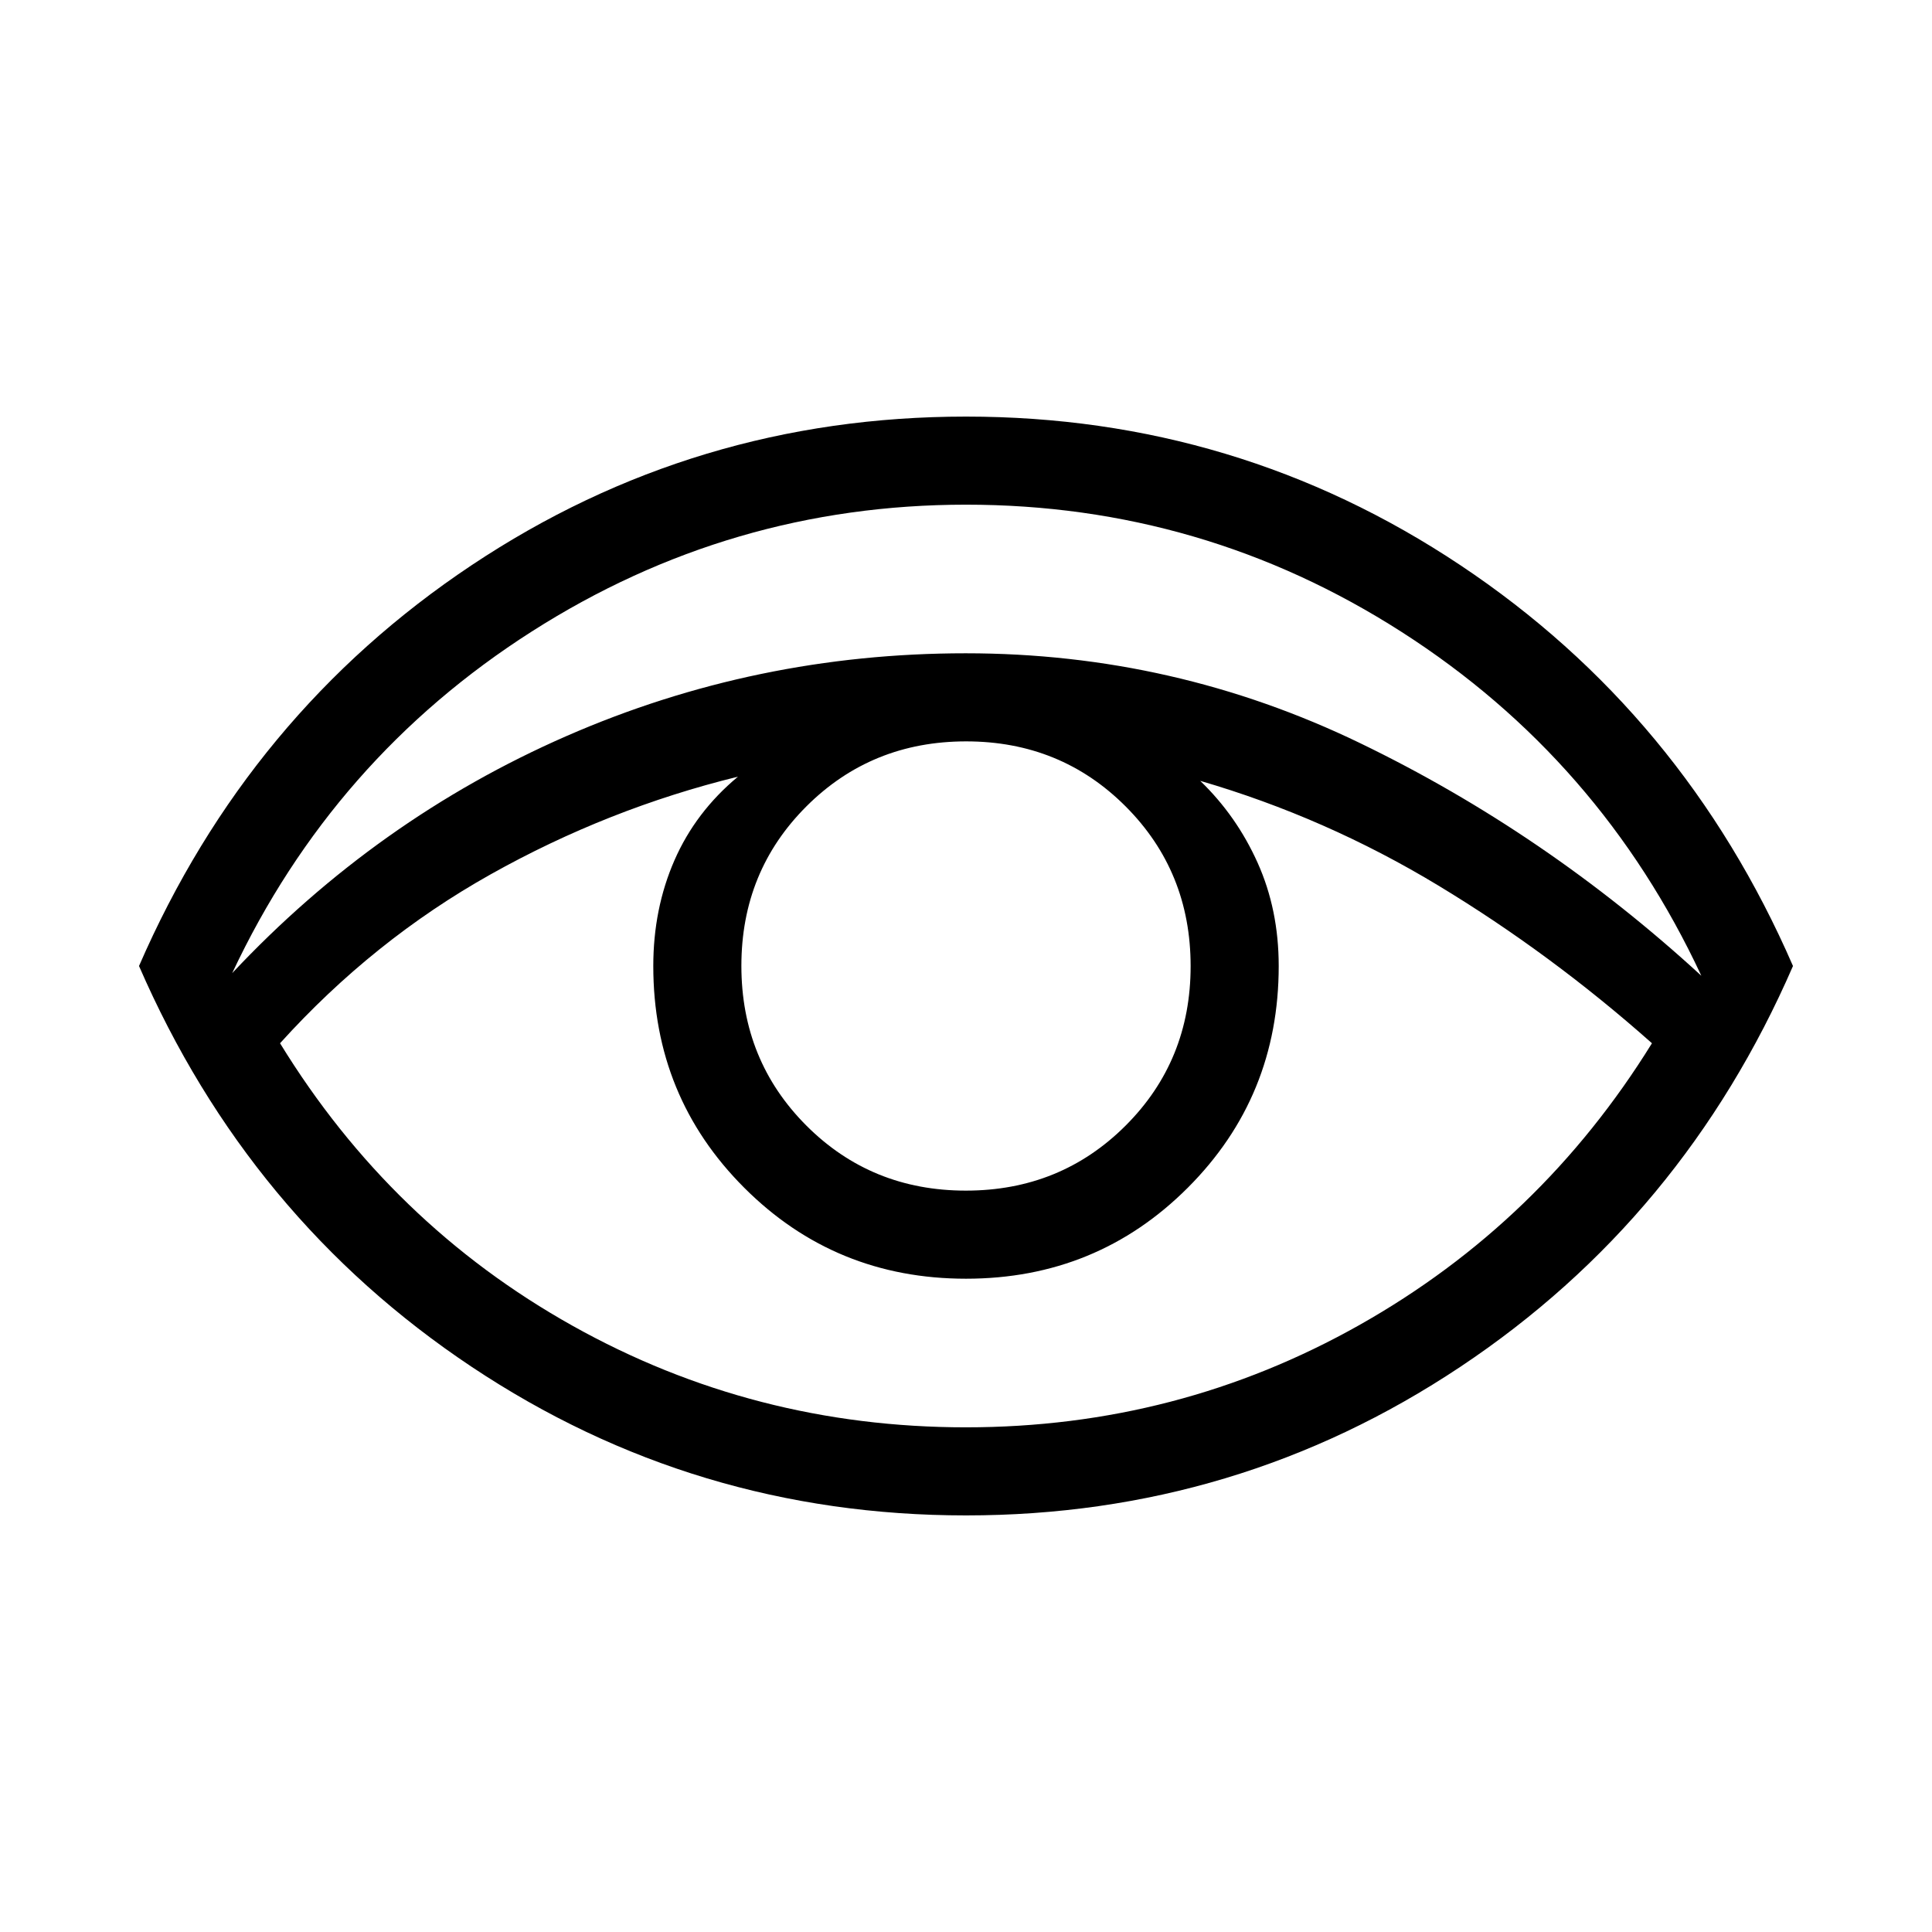 <svg xmlns="http://www.w3.org/2000/svg" height="48" viewBox="0 96 960 960" width="48"><path d="M480 849q-134.846 0-245.654-73.846Q123.538 701.308 69.076 576q54.462-125.308 165.27-199.154Q345.154 303 480 303t245.654 73.846Q836.462 450.692 890.923 576q-54.461 125.308-165.269 199.154Q614.846 849 480 849ZM115.385 579.538q71.923-76.615 166.038-117.769 94.115-41.154 198.462-41.154 103.577 0 195.884 44.616 92.308 44.615 169.616 115.615Q795.231 473.308 696.5 410.038q-98.731-63.269-216.5-63.269-117 0-215.731 63T115.385 579.538ZM480 805.231q105.306 0 195.499-50.846t145.347-140q-50.077-44.462-106.115-78.346Q658.693 502.154 596.385 484q18.07 17.412 28.535 40.739 10.465 23.327 10.465 51.261 0 65-45.193 110.192Q545 731.385 480 731.385t-110.192-45.193Q324.615 641 324.615 576q0-28.461 10.514-52.517 10.514-24.056 31.563-41.56-64.615 15.846-122.961 48.577-58.346 32.731-104.577 83.885 55.154 89.923 145.347 140.384Q374.694 805.231 480 805.231Zm-.065-117.616q47.003 0 79.342-32.273 32.338-32.274 32.338-79.277t-32.273-79.342q-32.274-32.338-79.277-32.338t-79.342 32.273q-32.338 32.274-32.338 79.277t32.273 79.342q32.274 32.338 79.277 32.338Z"/></svg>